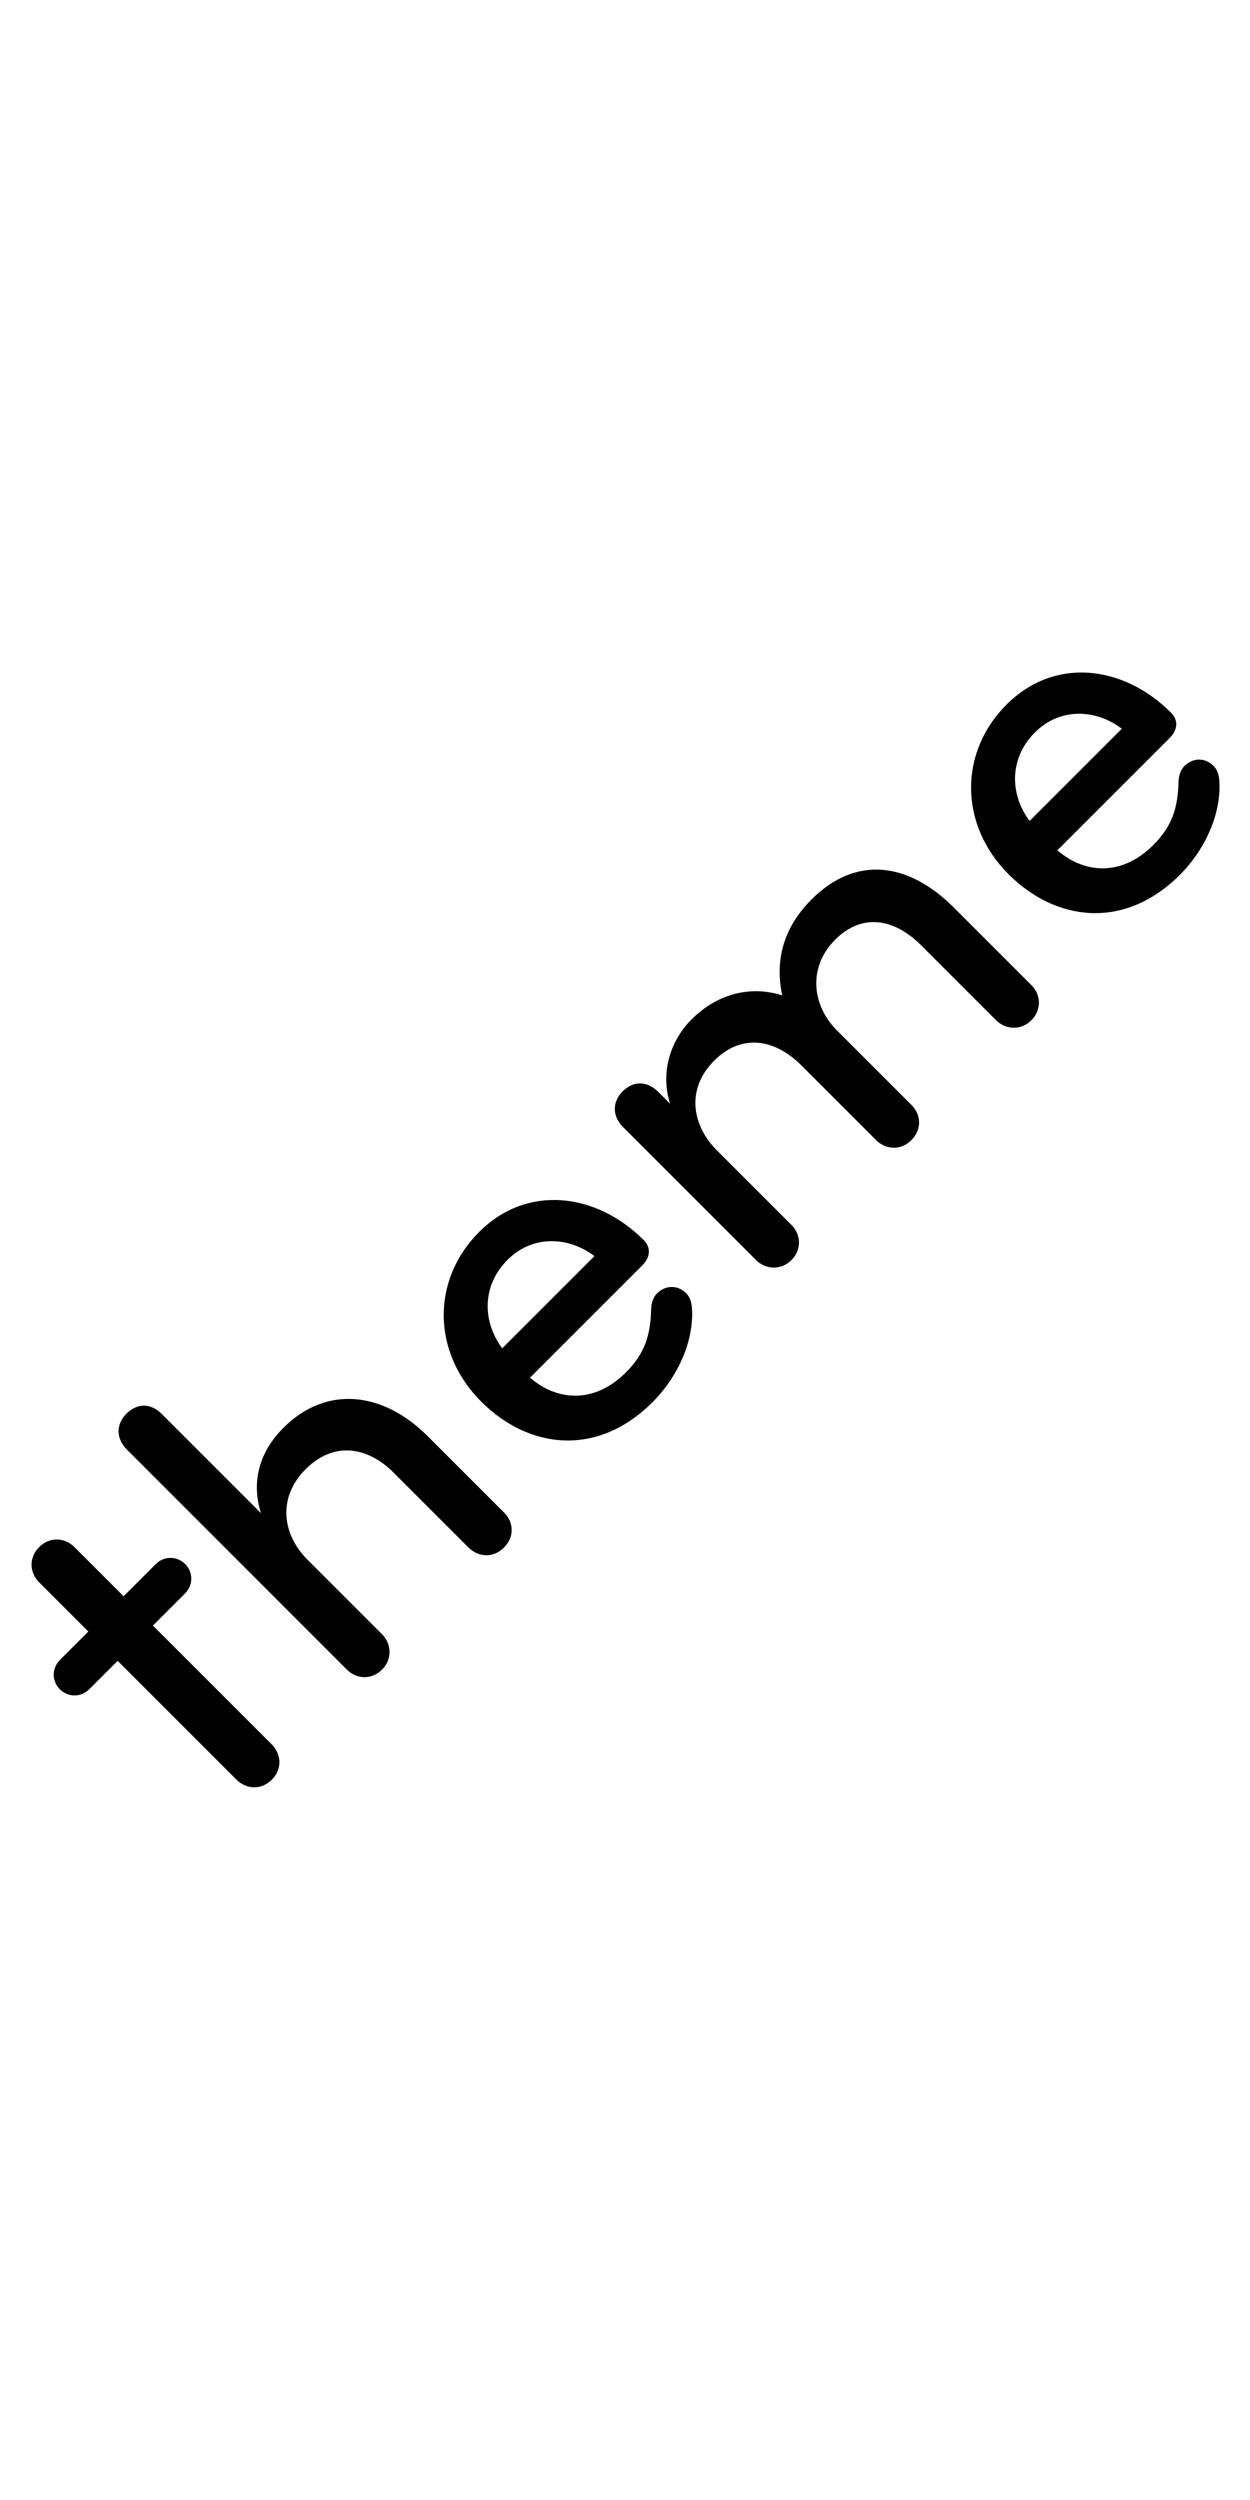 <?xml version="1.0" encoding="utf-8"?>
<!-- Generator: Adobe Illustrator 23.0.4, SVG Export Plug-In . SVG Version: 6.00 Build 0)  -->
<svg version="1.1" id="Layer_1" xmlns="http://www.w3.org/2000/svg" xmlns:xlink="http://www.w3.org/1999/xlink" x="0px" y="0px"
	 viewBox="0 0 90 180" style="enable-background:new 0 0 90 180;" xml:space="preserve">
<g>
	<path d="M19.57,128.14c-0.76,0.76-1.83,0.7-2.54,0l-8.56-8.56l-2.05,2.05c-0.59,0.59-1.51,0.59-2.11,0c-0.59-0.59-0.59-1.51,0-2.11
		l2.05-2.05l-3.54-3.54c-0.7-0.7-0.76-1.78,0-2.54c0.76-0.76,1.84-0.7,2.54,0l3.54,3.54l2.32-2.32c0.59-0.59,1.51-0.59,2.11,0
		c0.59,0.59,0.59,1.51,0,2.11l-2.32,2.32l8.56,8.56C20.27,126.31,20.33,127.39,19.57,128.14z"/>
	<path d="M36.28,111.43c-0.76,0.76-1.83,0.7-2.54,0l-5.4-5.4c-1.89-1.89-4.32-2.27-6.34-0.24c-2.02,2.02-1.7,4.67,0.14,6.51
		l5.37,5.37c0.7,0.7,0.73,1.81,0,2.54c-0.76,0.76-1.84,0.7-2.54,0L9.13,104.36c-0.81-0.81-0.76-1.84-0.03-2.57
		c0.7-0.7,1.67-0.86,2.56,0.03l7.13,7.13c-0.7-2.21-0.16-4.37,1.62-6.15c3.1-3.1,7.18-2.59,10.37,0.59l5.51,5.51
		C36.96,109.56,37.09,110.62,36.28,111.43z"/>
	<path d="M46.34,89.28c0.43,0.43,0.62,1.11-0.11,1.84l-8.07,8.07c2,1.73,4.67,1.86,6.91-0.38c1.4-1.4,1.75-2.73,1.81-4.45
		c0-0.43,0.11-0.92,0.43-1.24c0.57-0.57,1.46-0.65,2.1,0c0.27,0.27,0.38,0.65,0.41,1.05c0.16,2.21-0.89,4.83-2.83,6.78
		c-4.02,4.02-8.96,3.35-12.34-0.03c-3.54-3.54-3.62-8.75-0.14-12.23C37.91,85.29,42.88,85.83,46.34,89.28z M36.54,90.71
		c-1.86,1.86-1.81,4.45-0.38,6.37l6.64-6.64C40.96,89.04,38.37,88.88,36.54,90.71z"/>
	<path d="M74.26,73.46c-0.73,0.73-1.84,0.7-2.54,0l-5.4-5.4c-1.86-1.86-4.18-2.4-6.18-0.41s-1.67,4.75,0.11,6.53l5.37,5.37
		c0.7,0.7,0.78,1.75,0,2.54c-0.76,0.76-1.84,0.7-2.54,0l-5.4-5.4c-1.86-1.86-4.27-2.32-6.26-0.32c-2.05,2.05-1.59,4.67,0.19,6.45
		l5.37,5.37c0.7,0.7,0.76,1.78,0,2.54c-0.73,0.73-1.84,0.7-2.54,0l-9.58-9.58c-0.76-0.76-0.81-1.78-0.03-2.57
		c0.86-0.86,1.86-0.67,2.56,0.03l0.86,0.86c-0.7-2.16-0.05-4.48,1.54-6.07c1.94-1.94,4.37-2.43,6.53-1.73
		c-0.57-2.67,0.19-4.99,2.11-6.91c3.27-3.27,7.07-2.59,10.23,0.57l5.59,5.59C74.96,71.62,75.01,72.7,74.26,73.46z"/>
	<path d="M84.31,51.31c0.43,0.43,0.62,1.11-0.11,1.84l-8.07,8.07c2,1.73,4.67,1.86,6.91-0.38c1.4-1.4,1.75-2.73,1.81-4.45
		c0-0.43,0.11-0.92,0.43-1.24c0.57-0.57,1.46-0.65,2.1,0c0.27,0.27,0.38,0.65,0.41,1.05c0.16,2.21-0.89,4.83-2.83,6.78
		c-4.02,4.02-8.96,3.35-12.34-0.03c-3.54-3.54-3.62-8.75-0.14-12.23C75.89,47.31,80.85,47.85,84.31,51.31z M74.51,52.74
		c-1.86,1.86-1.81,4.45-0.38,6.37l6.64-6.64C78.94,51.07,76.35,50.9,74.51,52.74z"/>
</g>
</svg>
